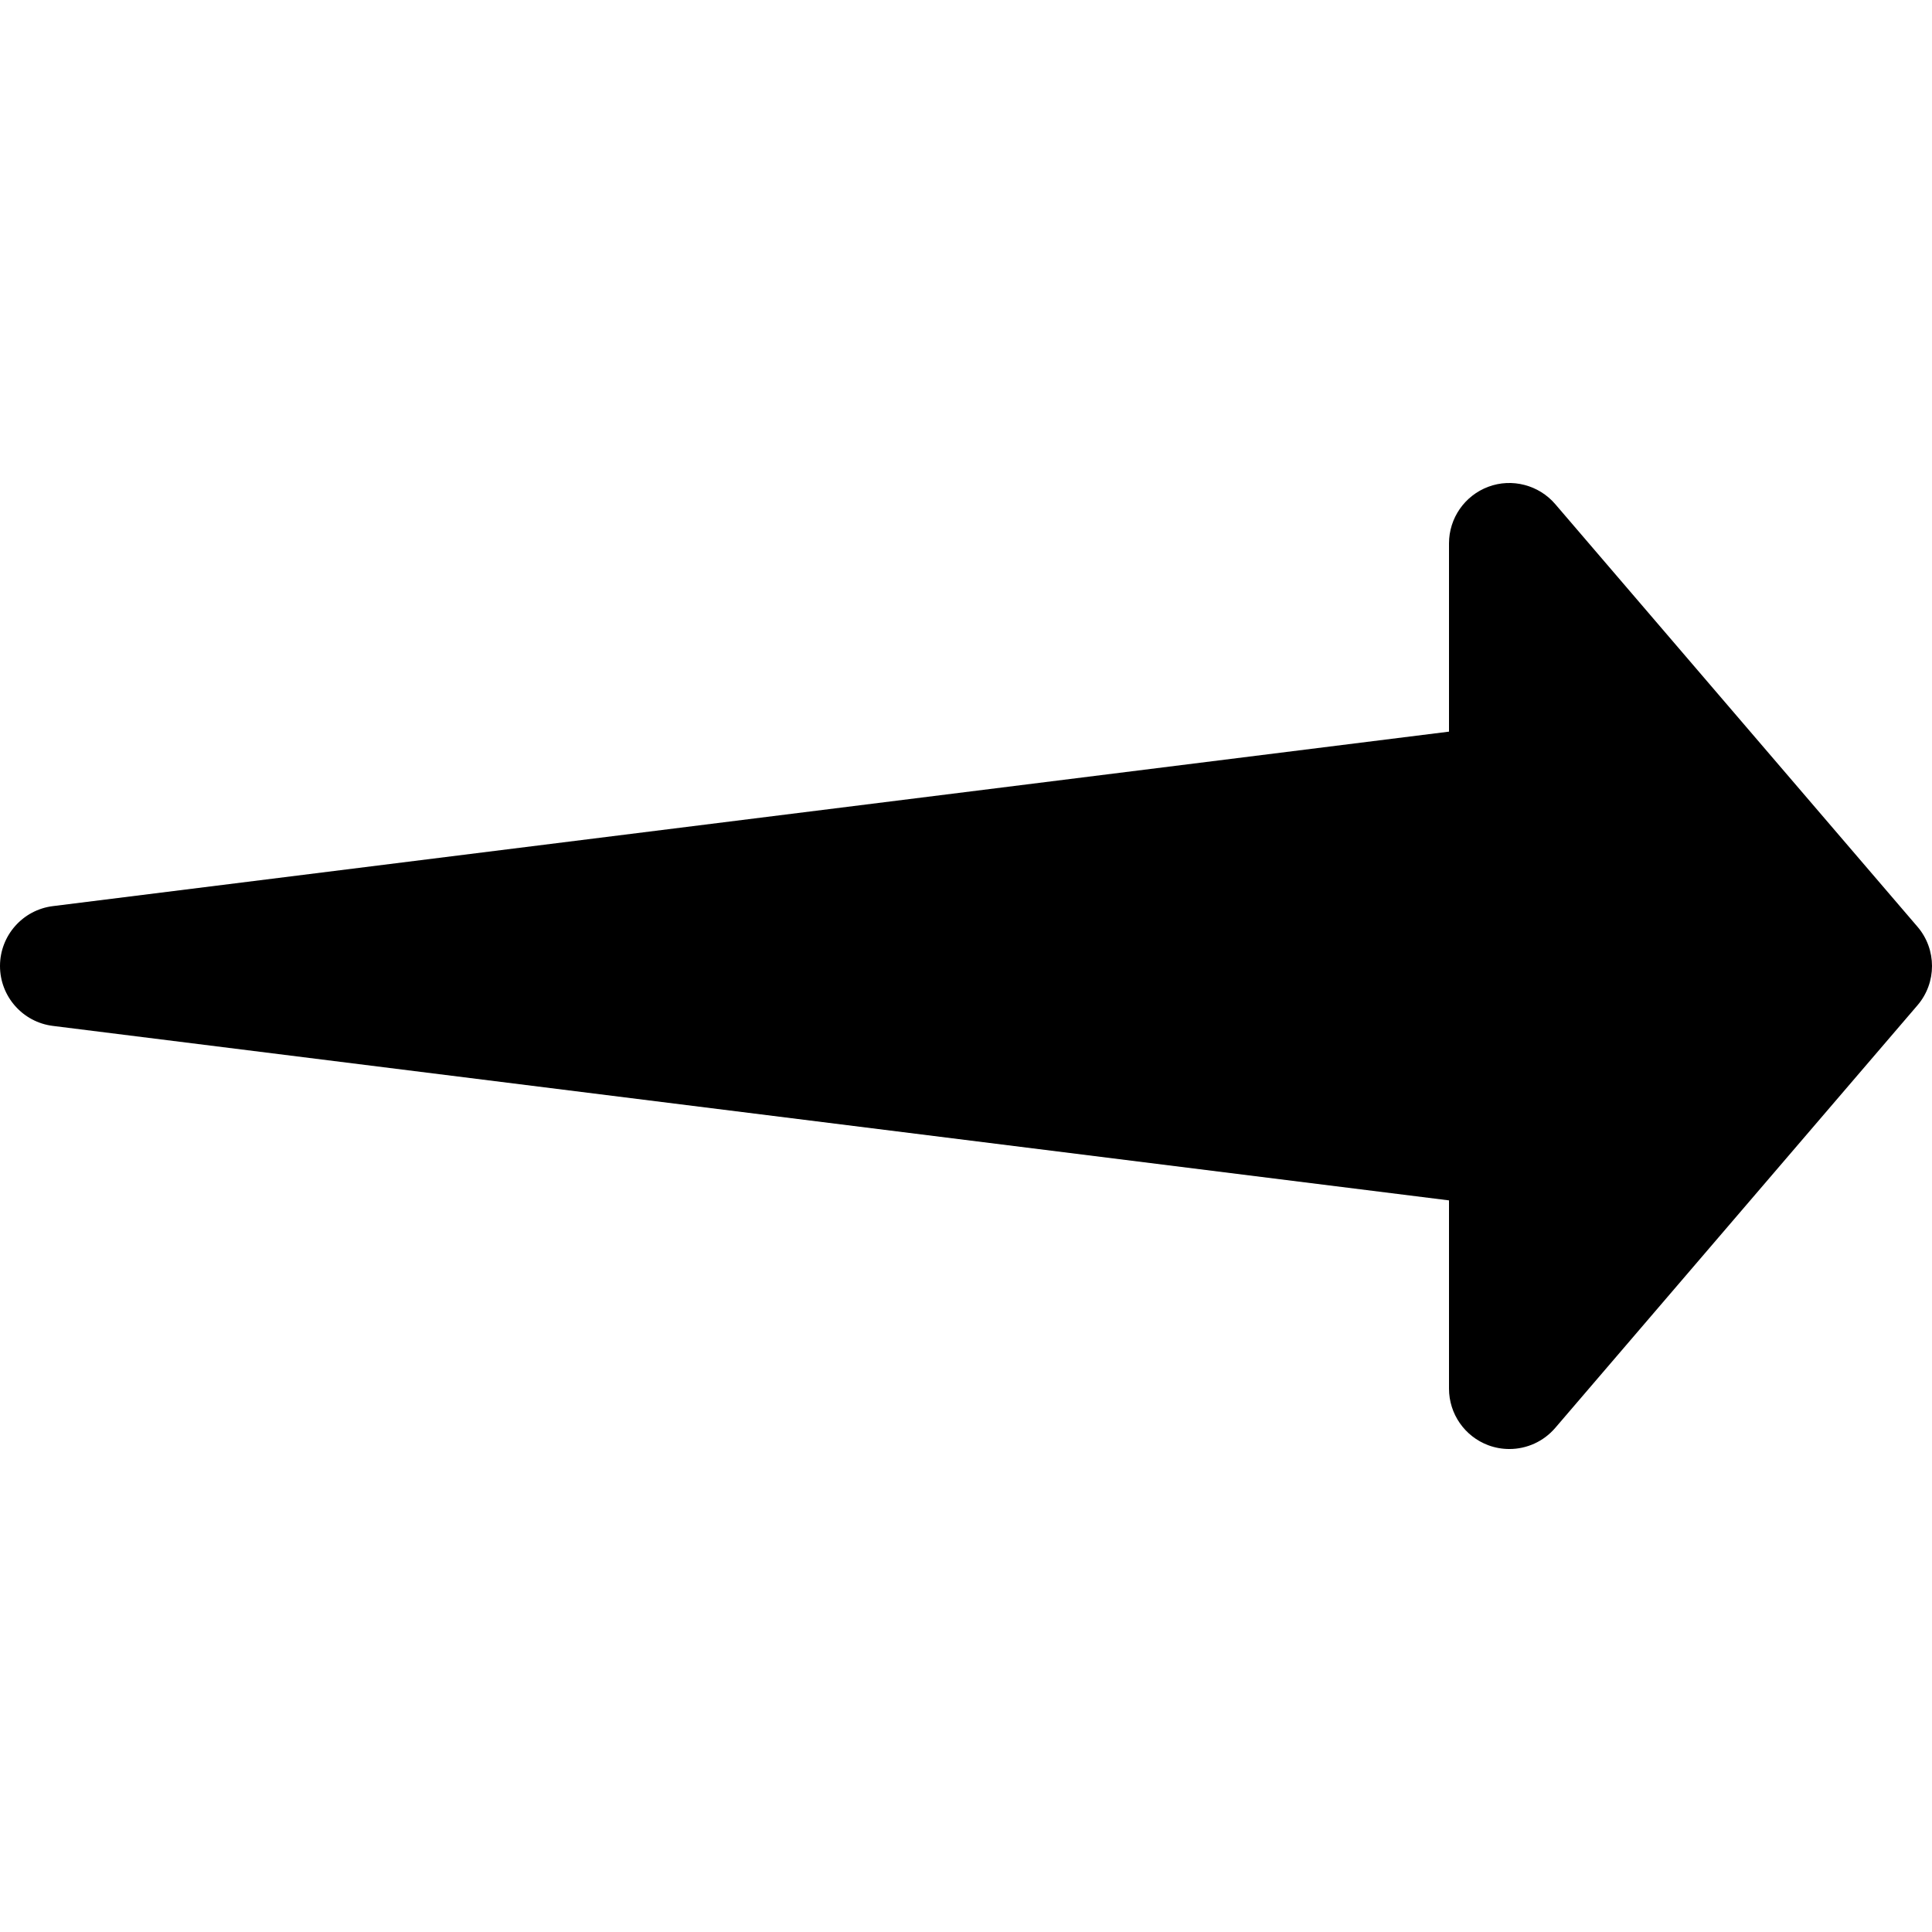 <?xml version="1.0" encoding="iso-8859-1"?>
<!-- Generator: Adobe Illustrator 19.0.0, SVG Export Plug-In . SVG Version: 6.00 Build 0)  -->
<svg version="1.1" id="Capa_1" xmlns="http://www.w3.org/2000/svg" xmlns:xlink="http://www.w3.org/1999/xlink" x="0px" y="0px"
	 viewBox="0 0 512 512" style="enable-background:new 0 0 512 512;" xml:space="preserve">
<g>
	<g>
		<path d="M508.16,245.603l-96-112c-4.352-5.088-11.488-6.944-17.728-4.608c-6.272,2.336-10.432,8.32-10.432,15.008v49.888
			l-369.984,46.24C6.016,241.123,0,247.939,0,256.003c0,8.064,6.016,14.88,14.016,15.872L384,318.115v49.888
			c0,6.688,4.16,12.672,10.432,15.008c1.824,0.672,3.68,0.992,5.568,0.992c4.608,0,9.056-1.984,12.16-5.6l96-112
			C513.28,260.419,513.28,251.587,508.16,245.603z"/>
	</g>
</g>
<g>
</g>
<g>
</g>
<g>
</g>
<g>
</g>
<g>
</g>
<g>
</g>
<g>
</g>
<g>
</g>
<g>
</g>
<g>
</g>
<g>
</g>
<g>
</g>
<g>
</g>
<g>
</g>
<g>
</g>
</svg>
